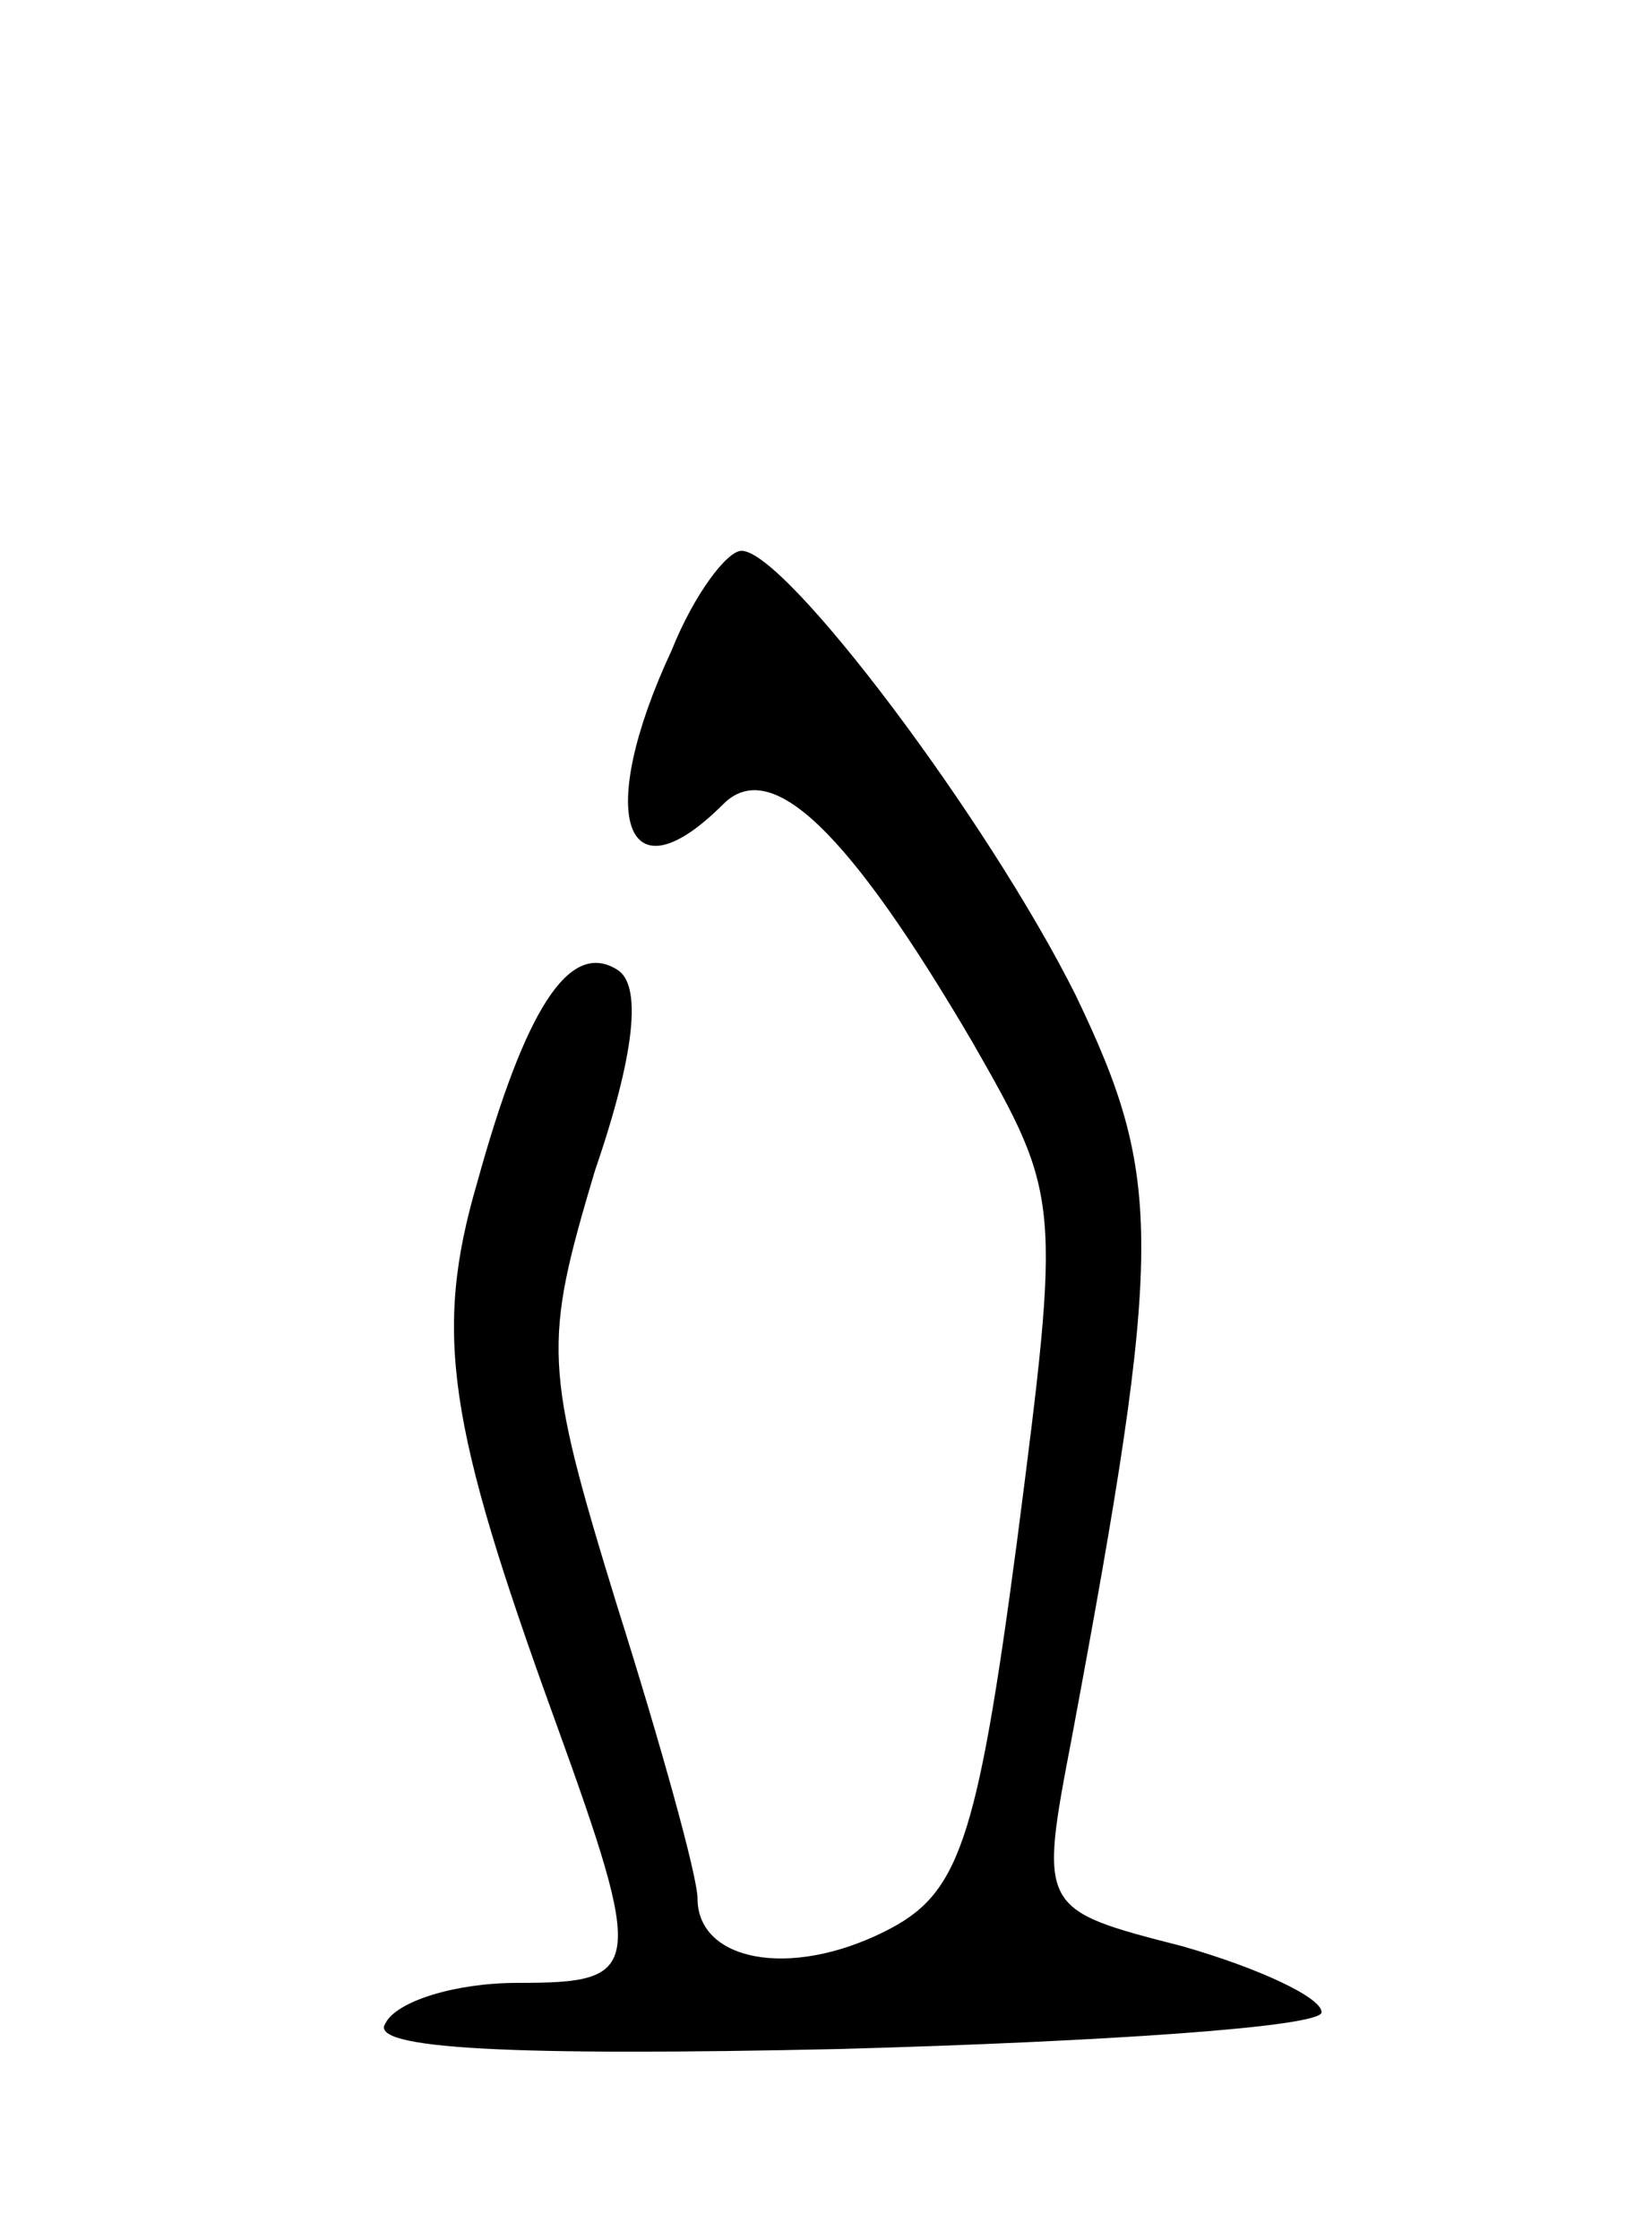 <svg version="1.0" xmlns="http://www.w3.org/2000/svg"
 width="45pt" height="61pt" viewBox="0 0 45 61"
 preserveAspectRatio="xMidYMid meet">
<g transform="translate(0,61) scale(0.1,-0.1)"
fill="#000000" stroke="none">
<path d="M183 433 c-21 -45 -13 -69 14 -42 13 13 34 -7 68 -65 24 -42 24 -43
12 -136 -11 -83 -16 -96 -36 -106 -26 -13 -51 -8 -51 9 0 6 -10 42 -22 80 -20
65 -20 71 -6 118 11 32 13 51 6 55 -13 8 -25 -11 -38 -58 -12 -41 -8 -66 21
-146 25 -69 24 -72 -10 -72 -17 0 -33 -5 -36 -11 -5 -7 34 -9 124 -7 72 2 131
6 131 10 0 4 -17 12 -38 18 -39 10 -39 10 -30 57 25 134 25 152 1 202 -24 48
-79 121 -91 121 -4 0 -13 -12 -19 -27z"/>
</g>
</svg>
